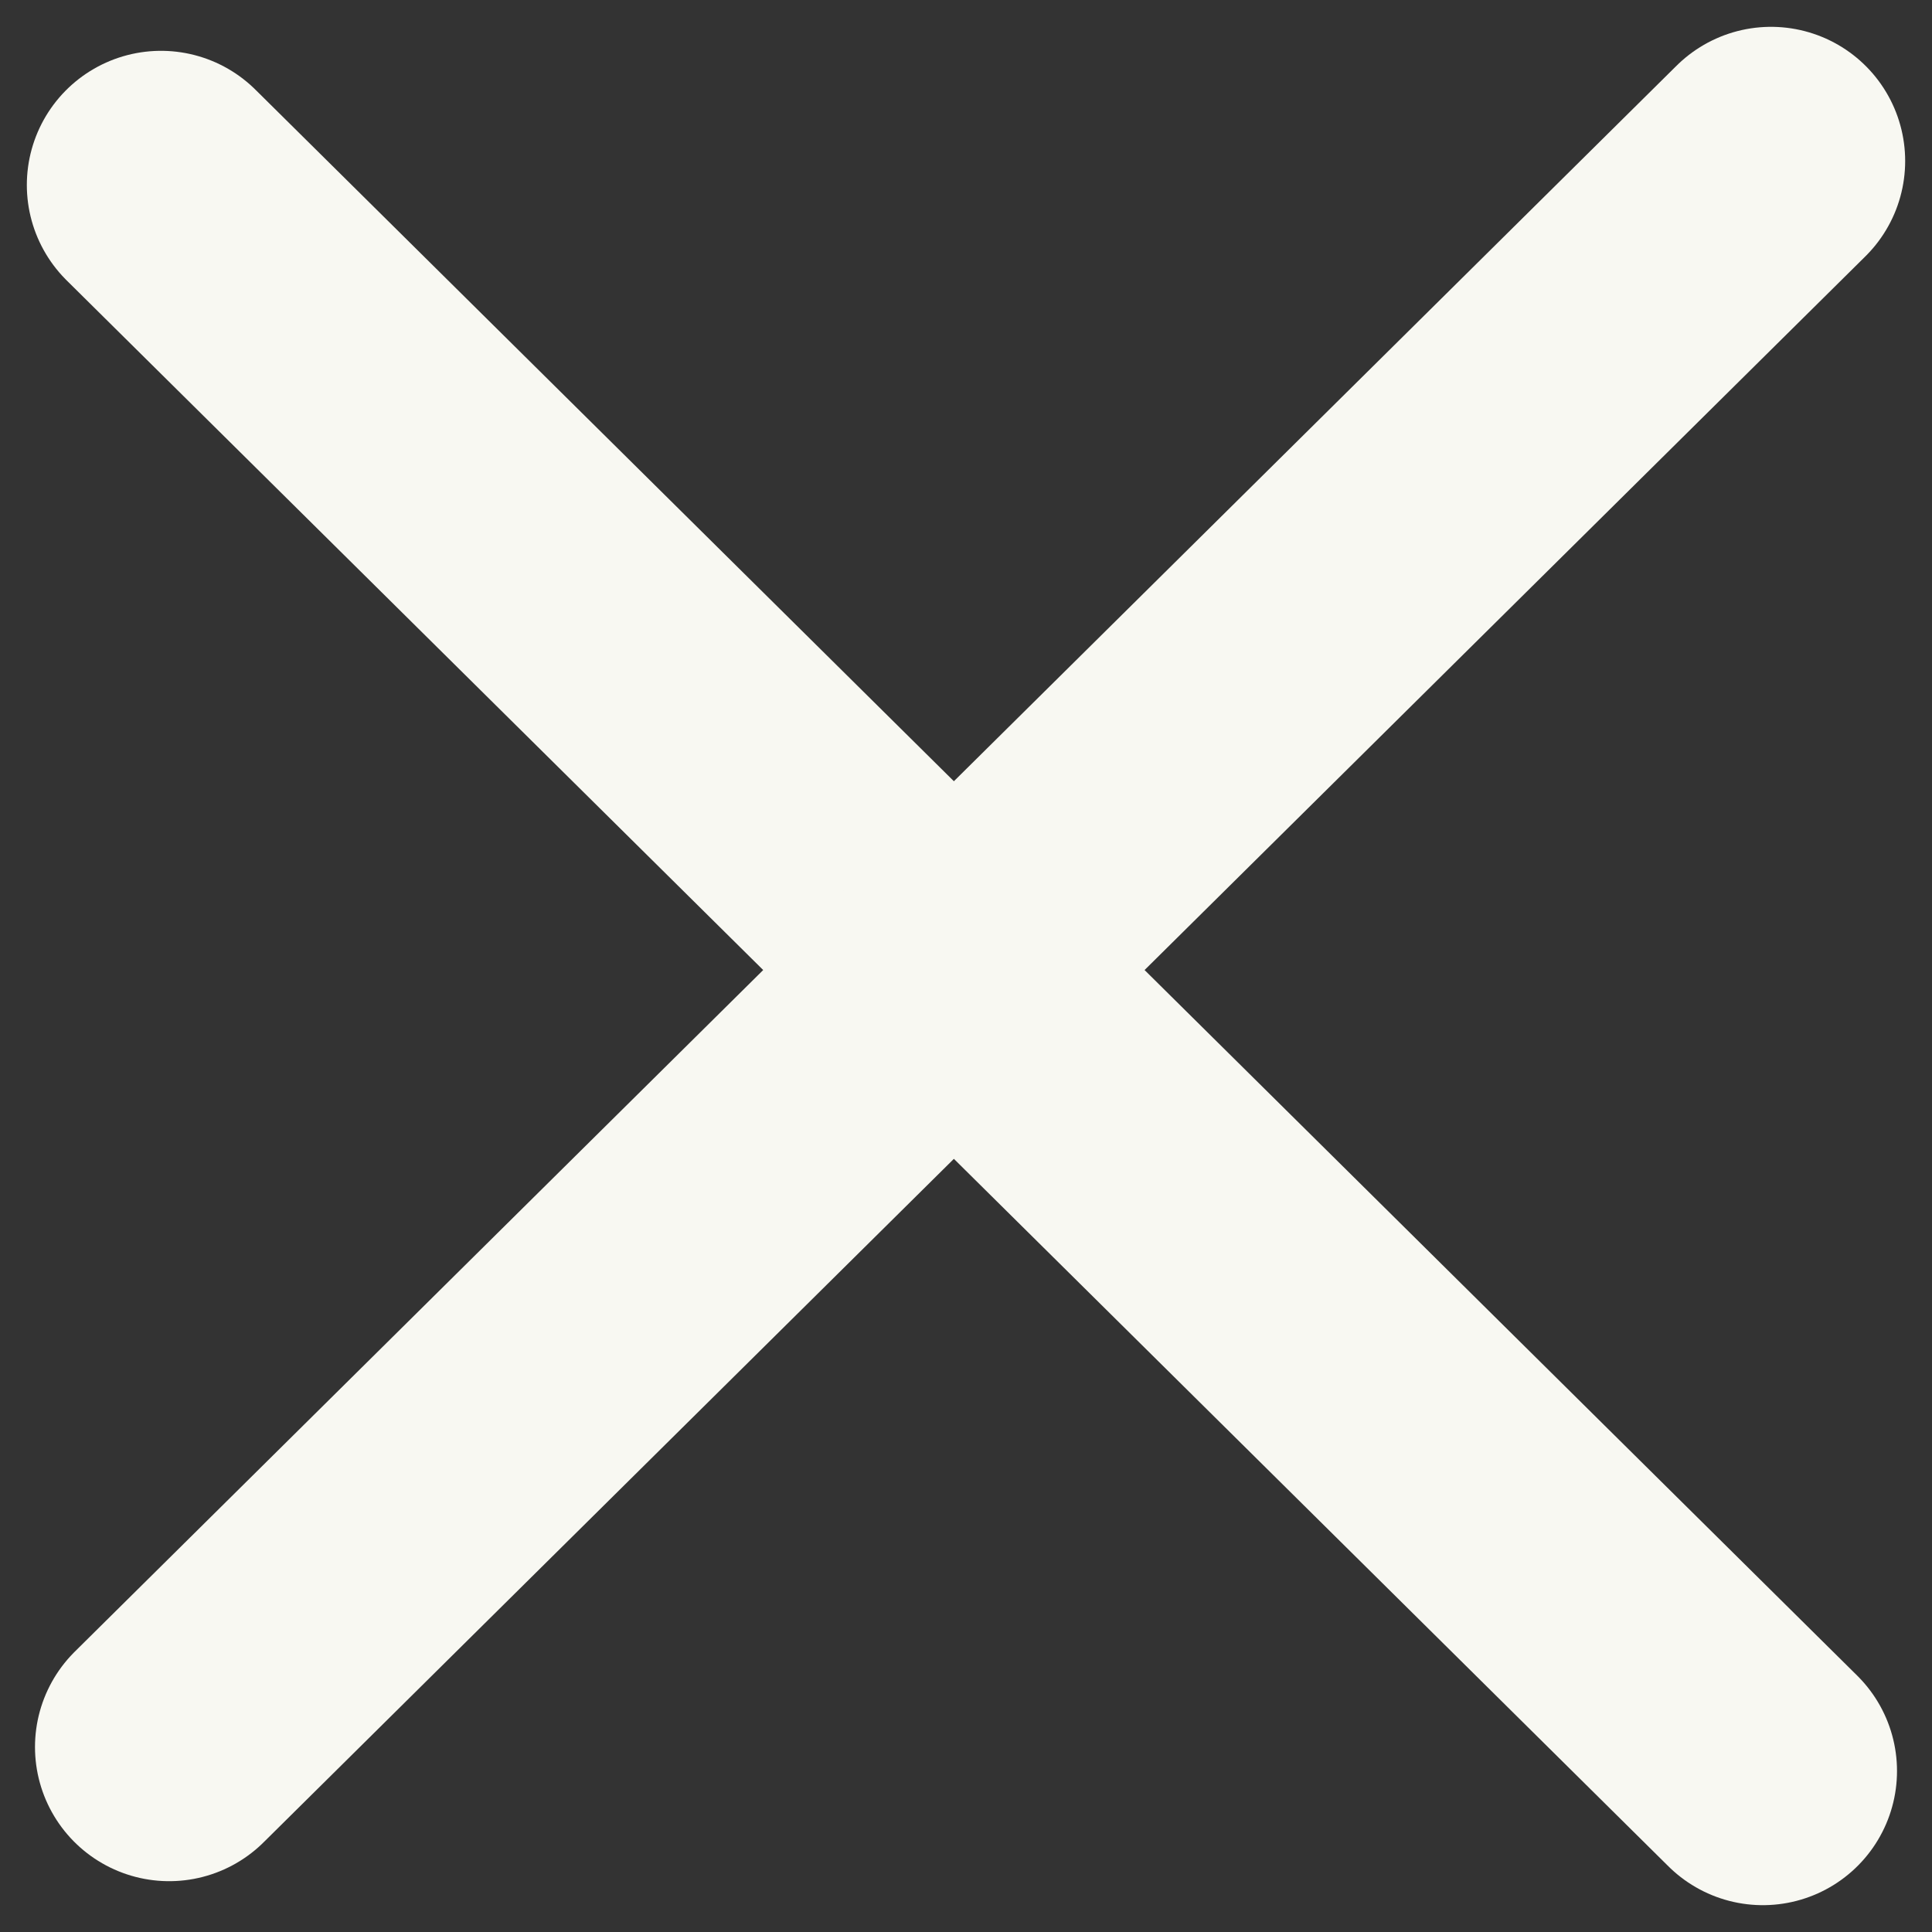 <svg width="36" height="36" viewBox="0 0 36 36" fill="none" xmlns="http://www.w3.org/2000/svg">
<rect x="0" y="0" width="36" height="36" fill="#333333" stroke="none"/>
<path d="M3 3.447L32.848 33" stroke="#F8F8F2" stroke-width="5" stroke-linecap="round"/>
<path d="M3.152 32.553L33 3" stroke="#F8F8F2" stroke-width="5" stroke-linecap="round"/>
</svg>
